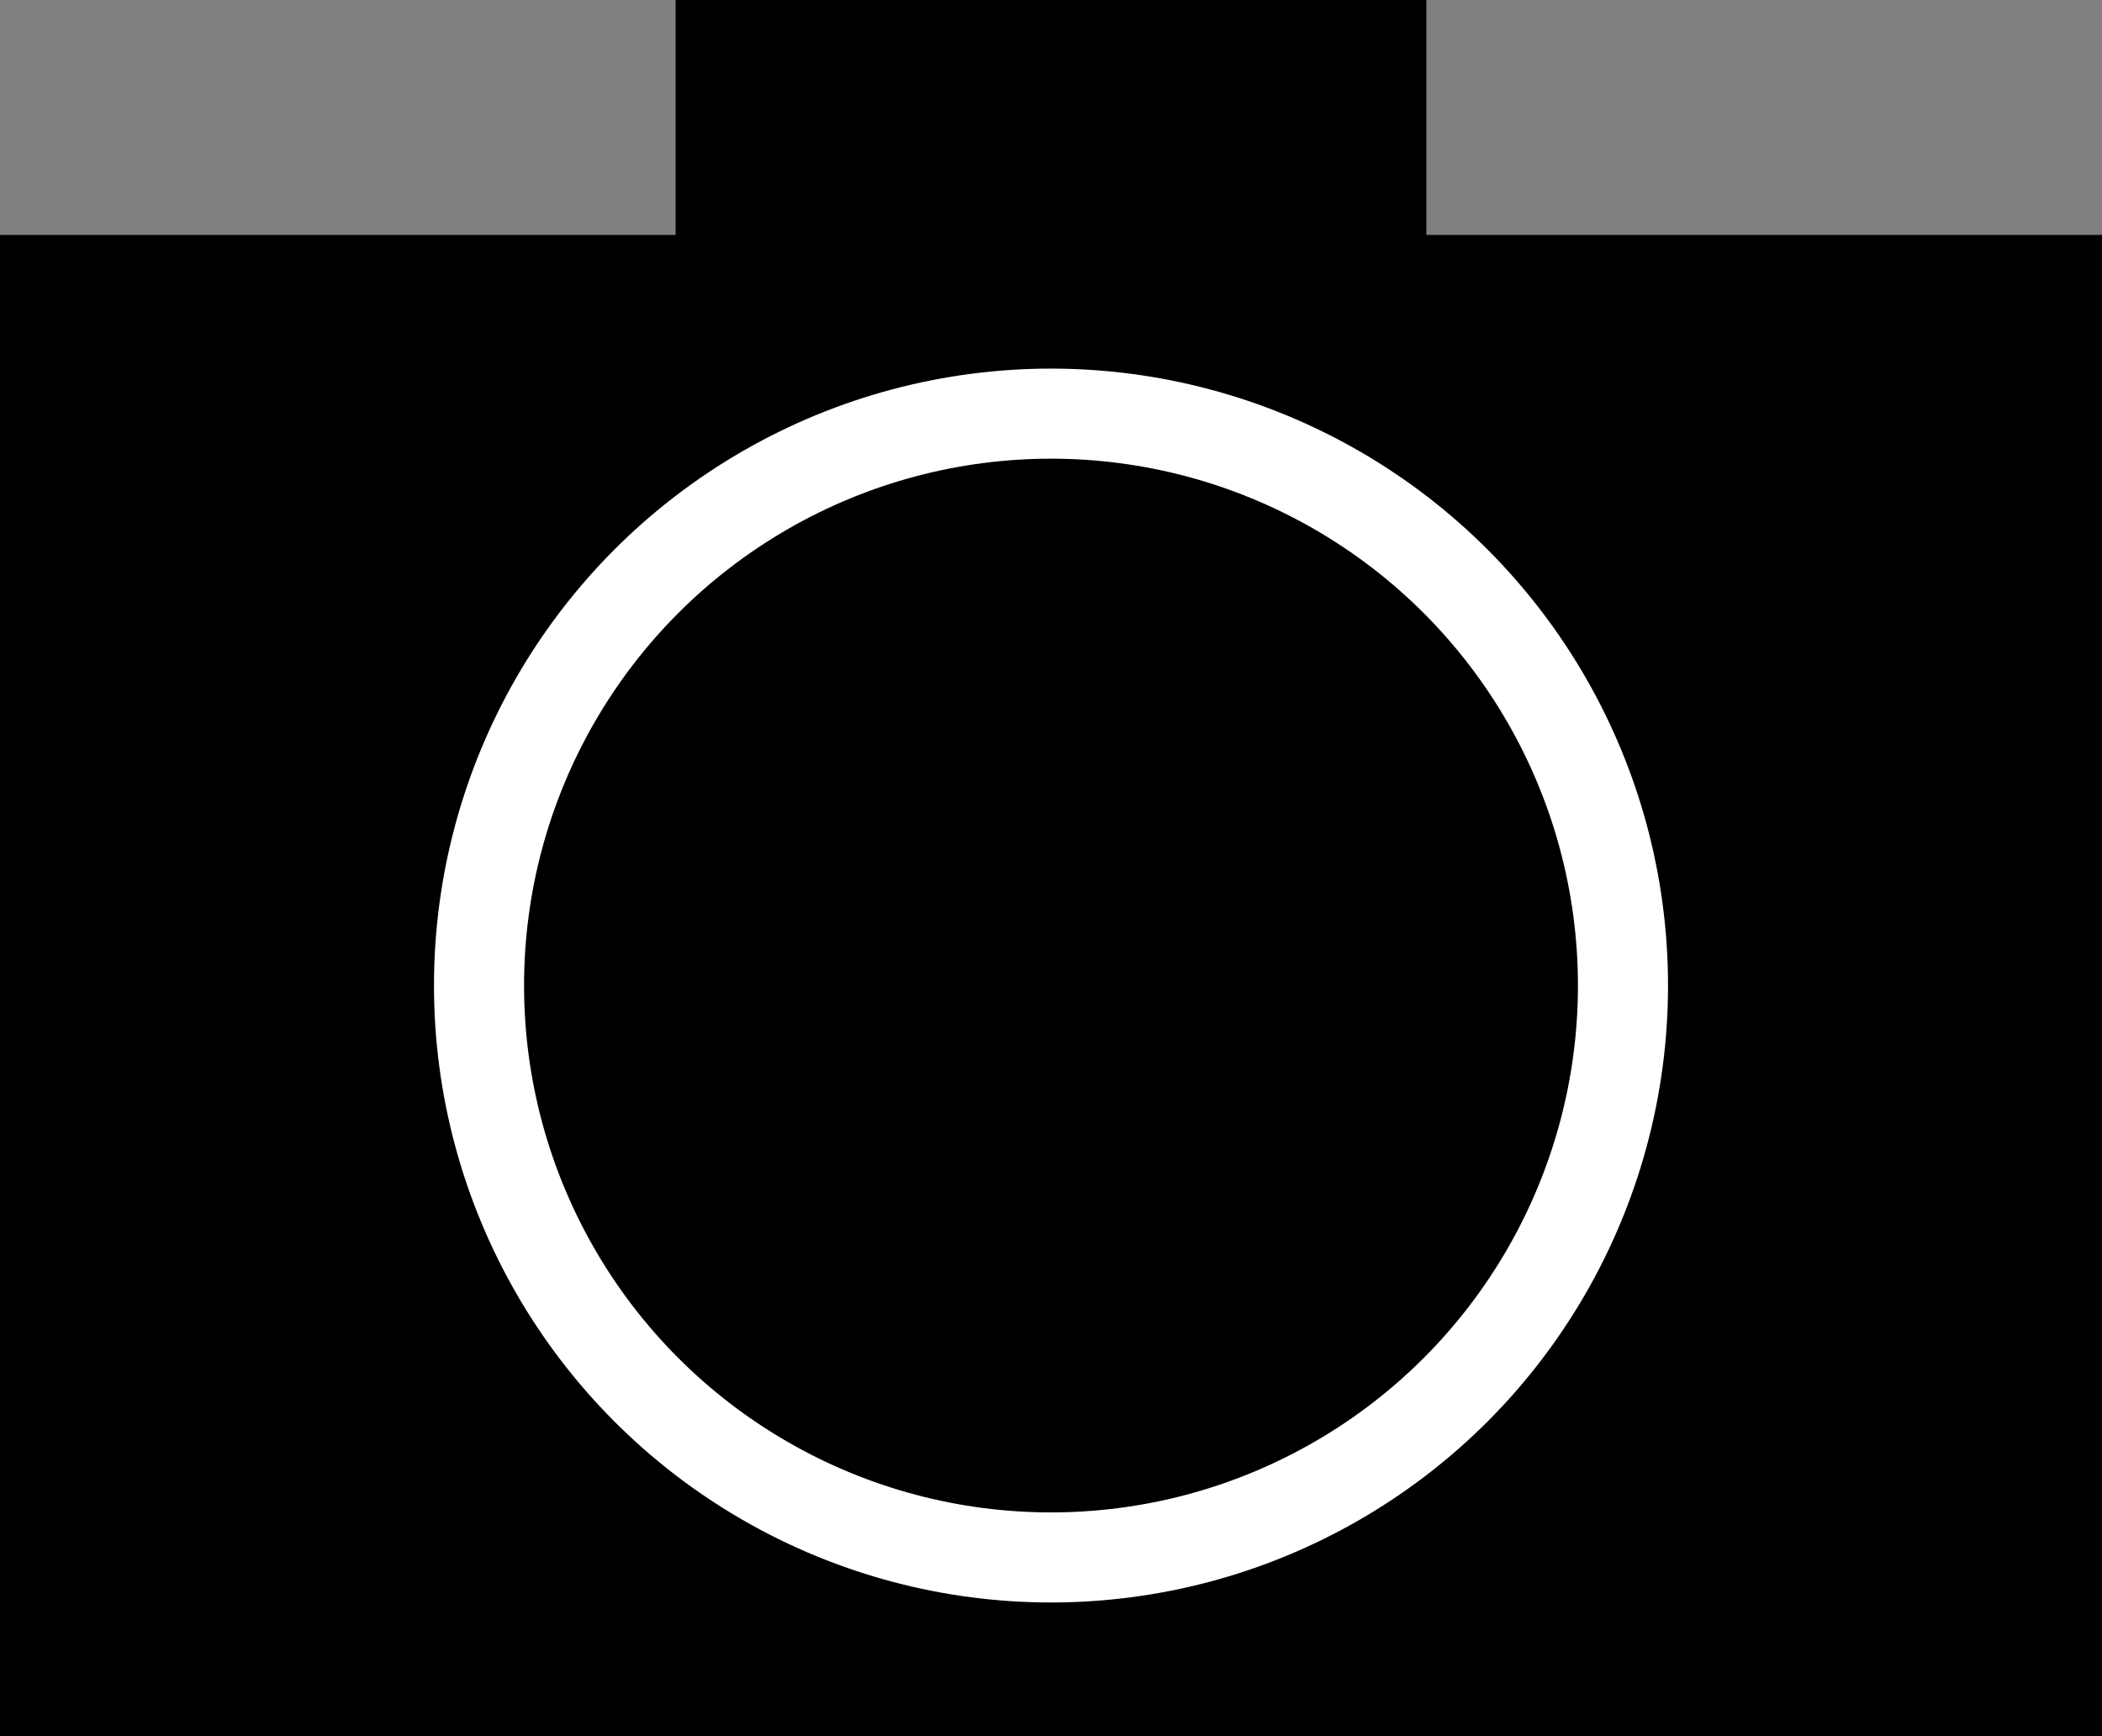 <?xml version="1.0" encoding="UTF-8" standalone="no"?>
<!-- Created with Inkscape (http://www.inkscape.org/) -->

<svg
   width="70mm"
   height="57.825mm"
   viewBox="0 0 70 57.825"
   version="1.1"
   id="svg5"
   xmlns="http://www.w3.org/2000/svg"
   xmlns:svg="http://www.w3.org/2000/svg">
  <rect x="0" y="0" width="70" height="57.825" fill="#808080" stroke="none"/>
  <defs
     id="defs2" />
  <g
     id="layer1"
     style="display:inline"
     transform="translate(-50,-92.175)" />
  <g
     id="layer2"
     transform="translate(-50,-92.175)">
    <g
       id="g3018">
      <rect
         style="display:inline;fill:#000000;stroke-width:0.253"
         id="rect31"
         width="70"
         height="50"
         x="50"
         y="100" />
      <circle
         style="display:inline;fill:#000000;fill-opacity:1;stroke:#ffffff;stroke-width:3;stroke-miterlimit:4;stroke-dasharray:none;stroke-opacity:1"
         id="path1434"
         cx="85"
         cy="125"
         r="19.048" />
      <rect
         style="fill:#000000;fill-opacity:1;stroke:none;stroke-width:1.48;stroke-miterlimit:4;stroke-dasharray:none;stroke-opacity:1"
         id="rect2531"
         width="25"
         height="10"
         x="72.5"
         y="92.175" />
    </g>
  </g>
</svg>
